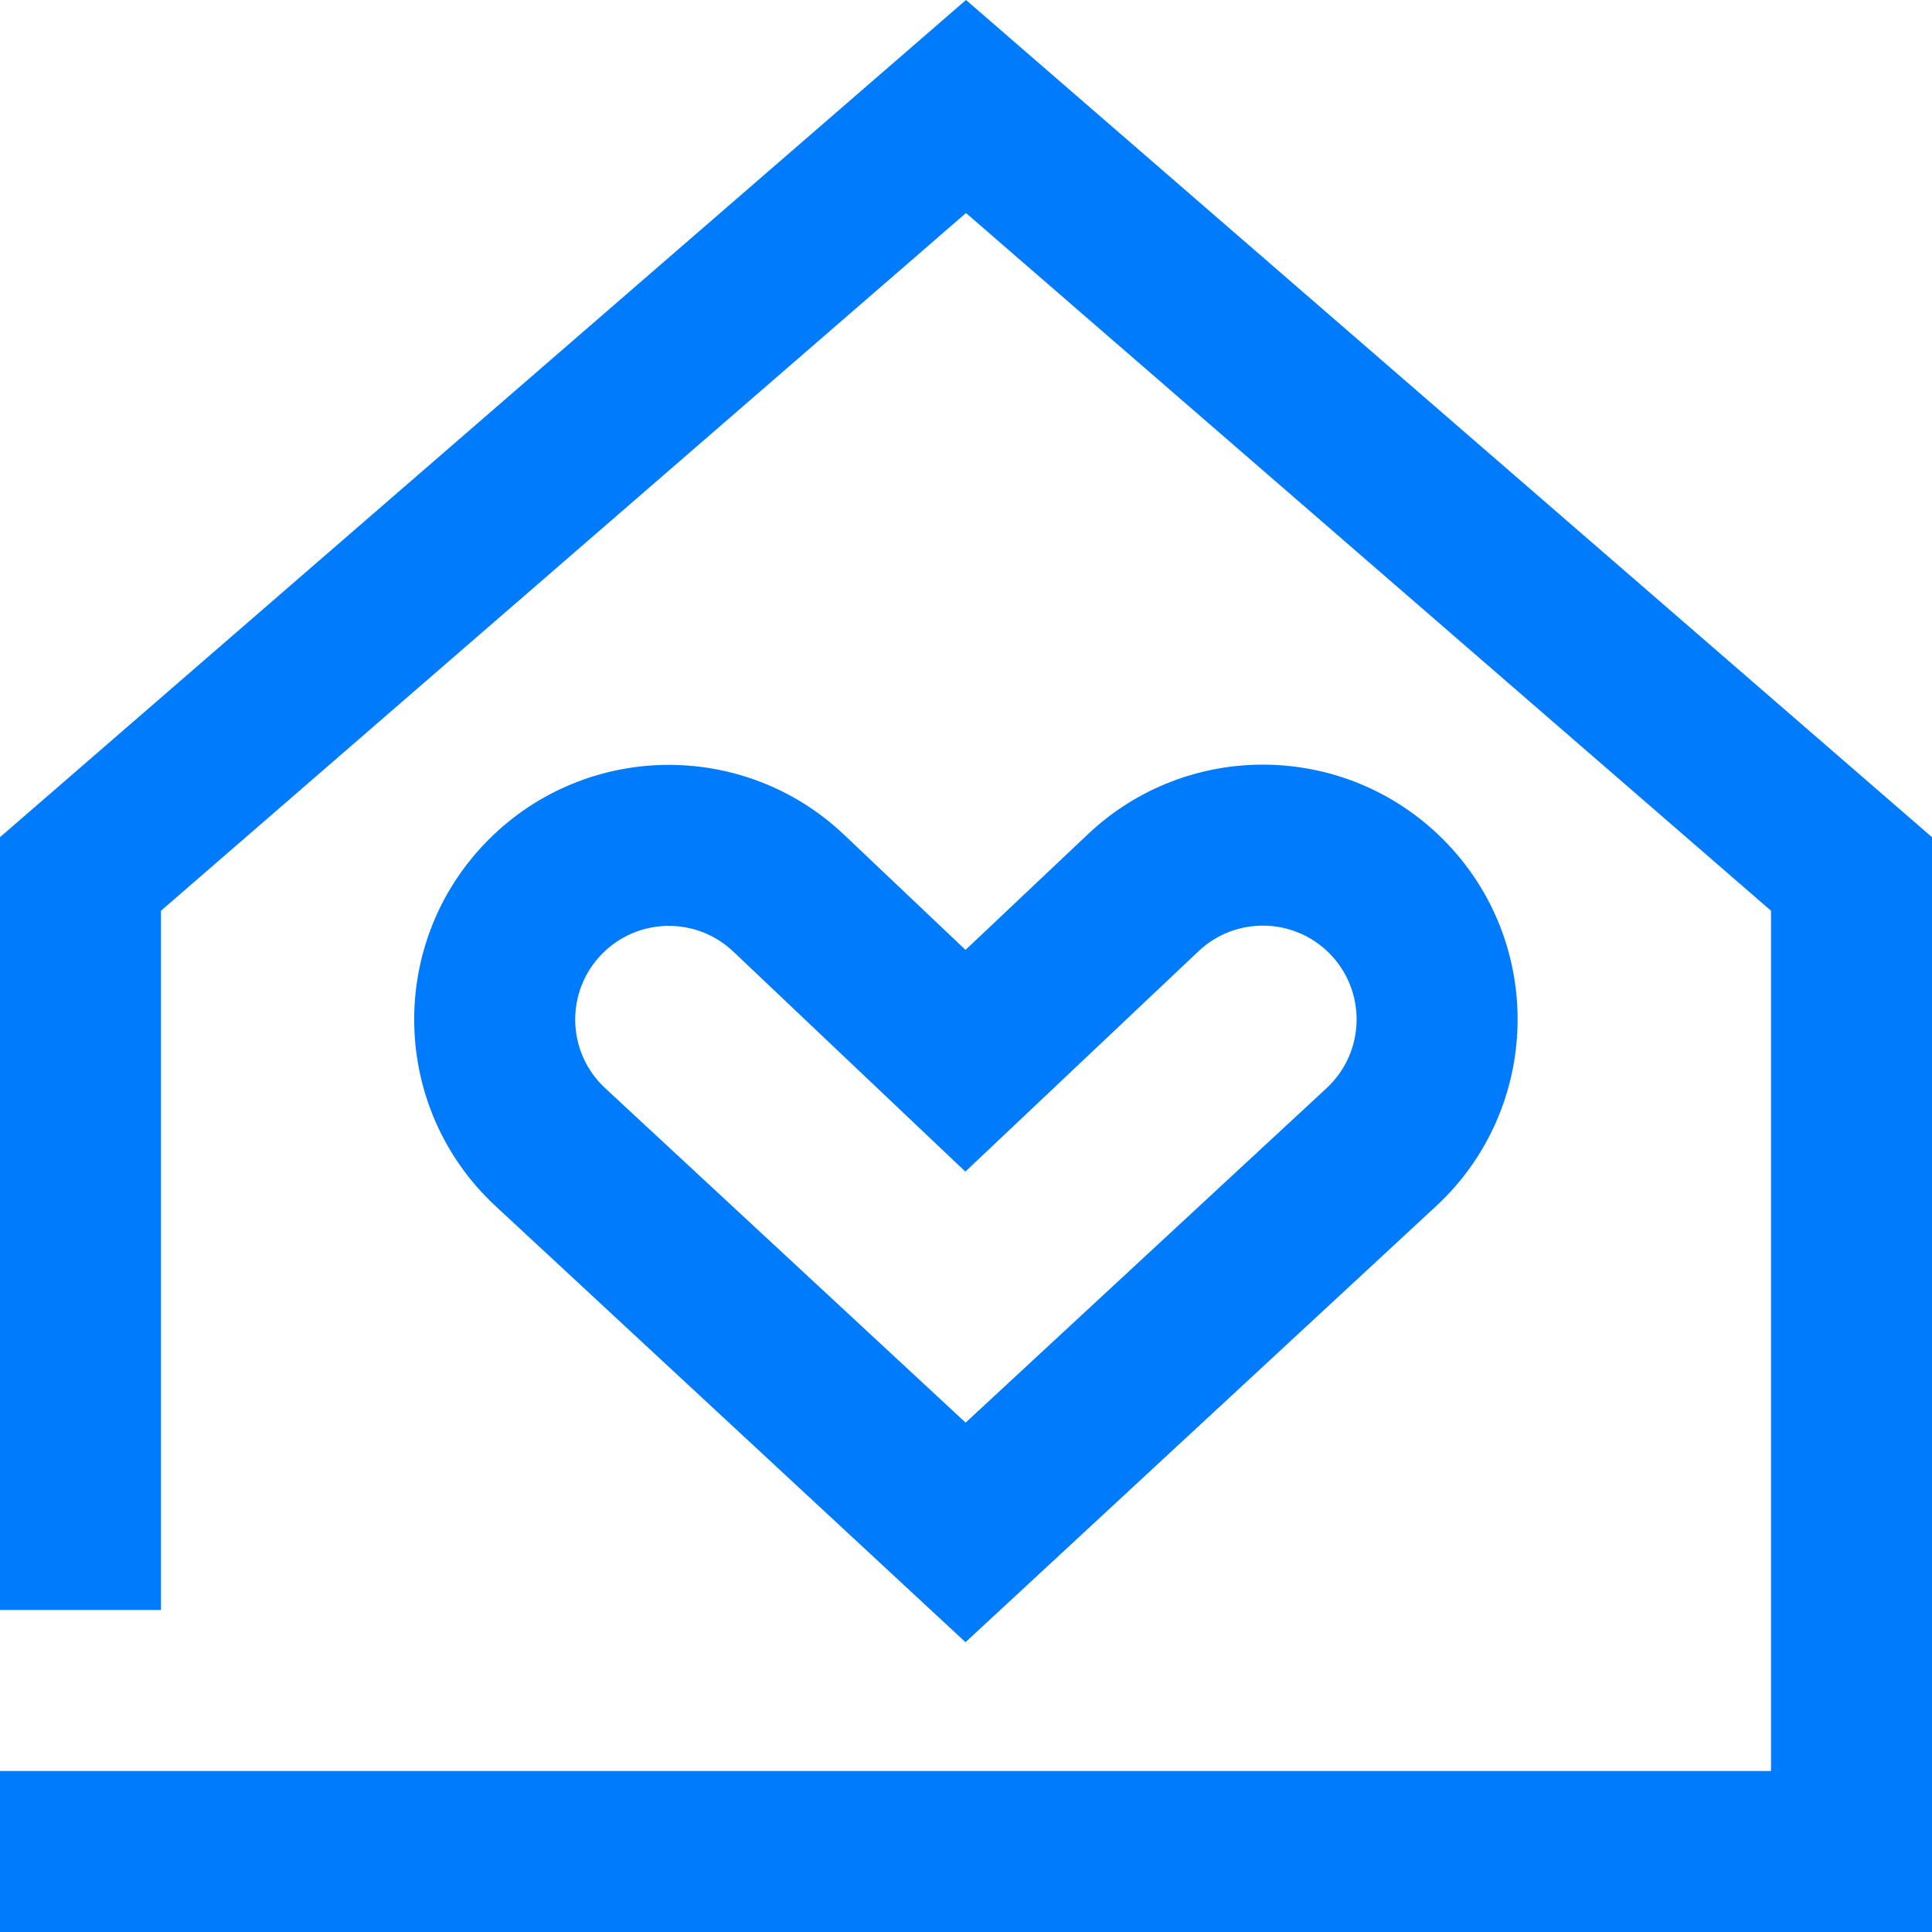 <svg width="60" height="60" viewBox="0 0 60 60" fill="none" xmlns="http://www.w3.org/2000/svg">
<path d="M55 28.283L30 6.616L5 28.283V50L0 50V26L30 0L60 26V60H0V55H55V28.283Z" fill="#007BFB"/>
<path fill-rule="evenodd" clip-rule="evenodd" d="M44.596 37.461L29.985 51L15.393 37.459C12.106 34.41 12.009 29.241 15.18 26.07C18.21 23.04 23.103 22.975 26.213 25.923L29.985 29.5L33.785 25.909C36.897 22.967 41.785 23.036 44.813 26.064C47.987 29.237 47.888 34.411 44.596 37.461ZM29.98 36.385L37.22 29.542C38.365 28.46 40.164 28.485 41.278 29.599C42.446 30.767 42.409 32.671 41.198 33.794L29.988 44.181L18.794 33.794C17.585 32.673 17.549 30.772 18.715 29.606C19.83 28.491 21.629 28.467 22.773 29.552L29.98 36.385Z" fill="#007BFB"/>
</svg>
